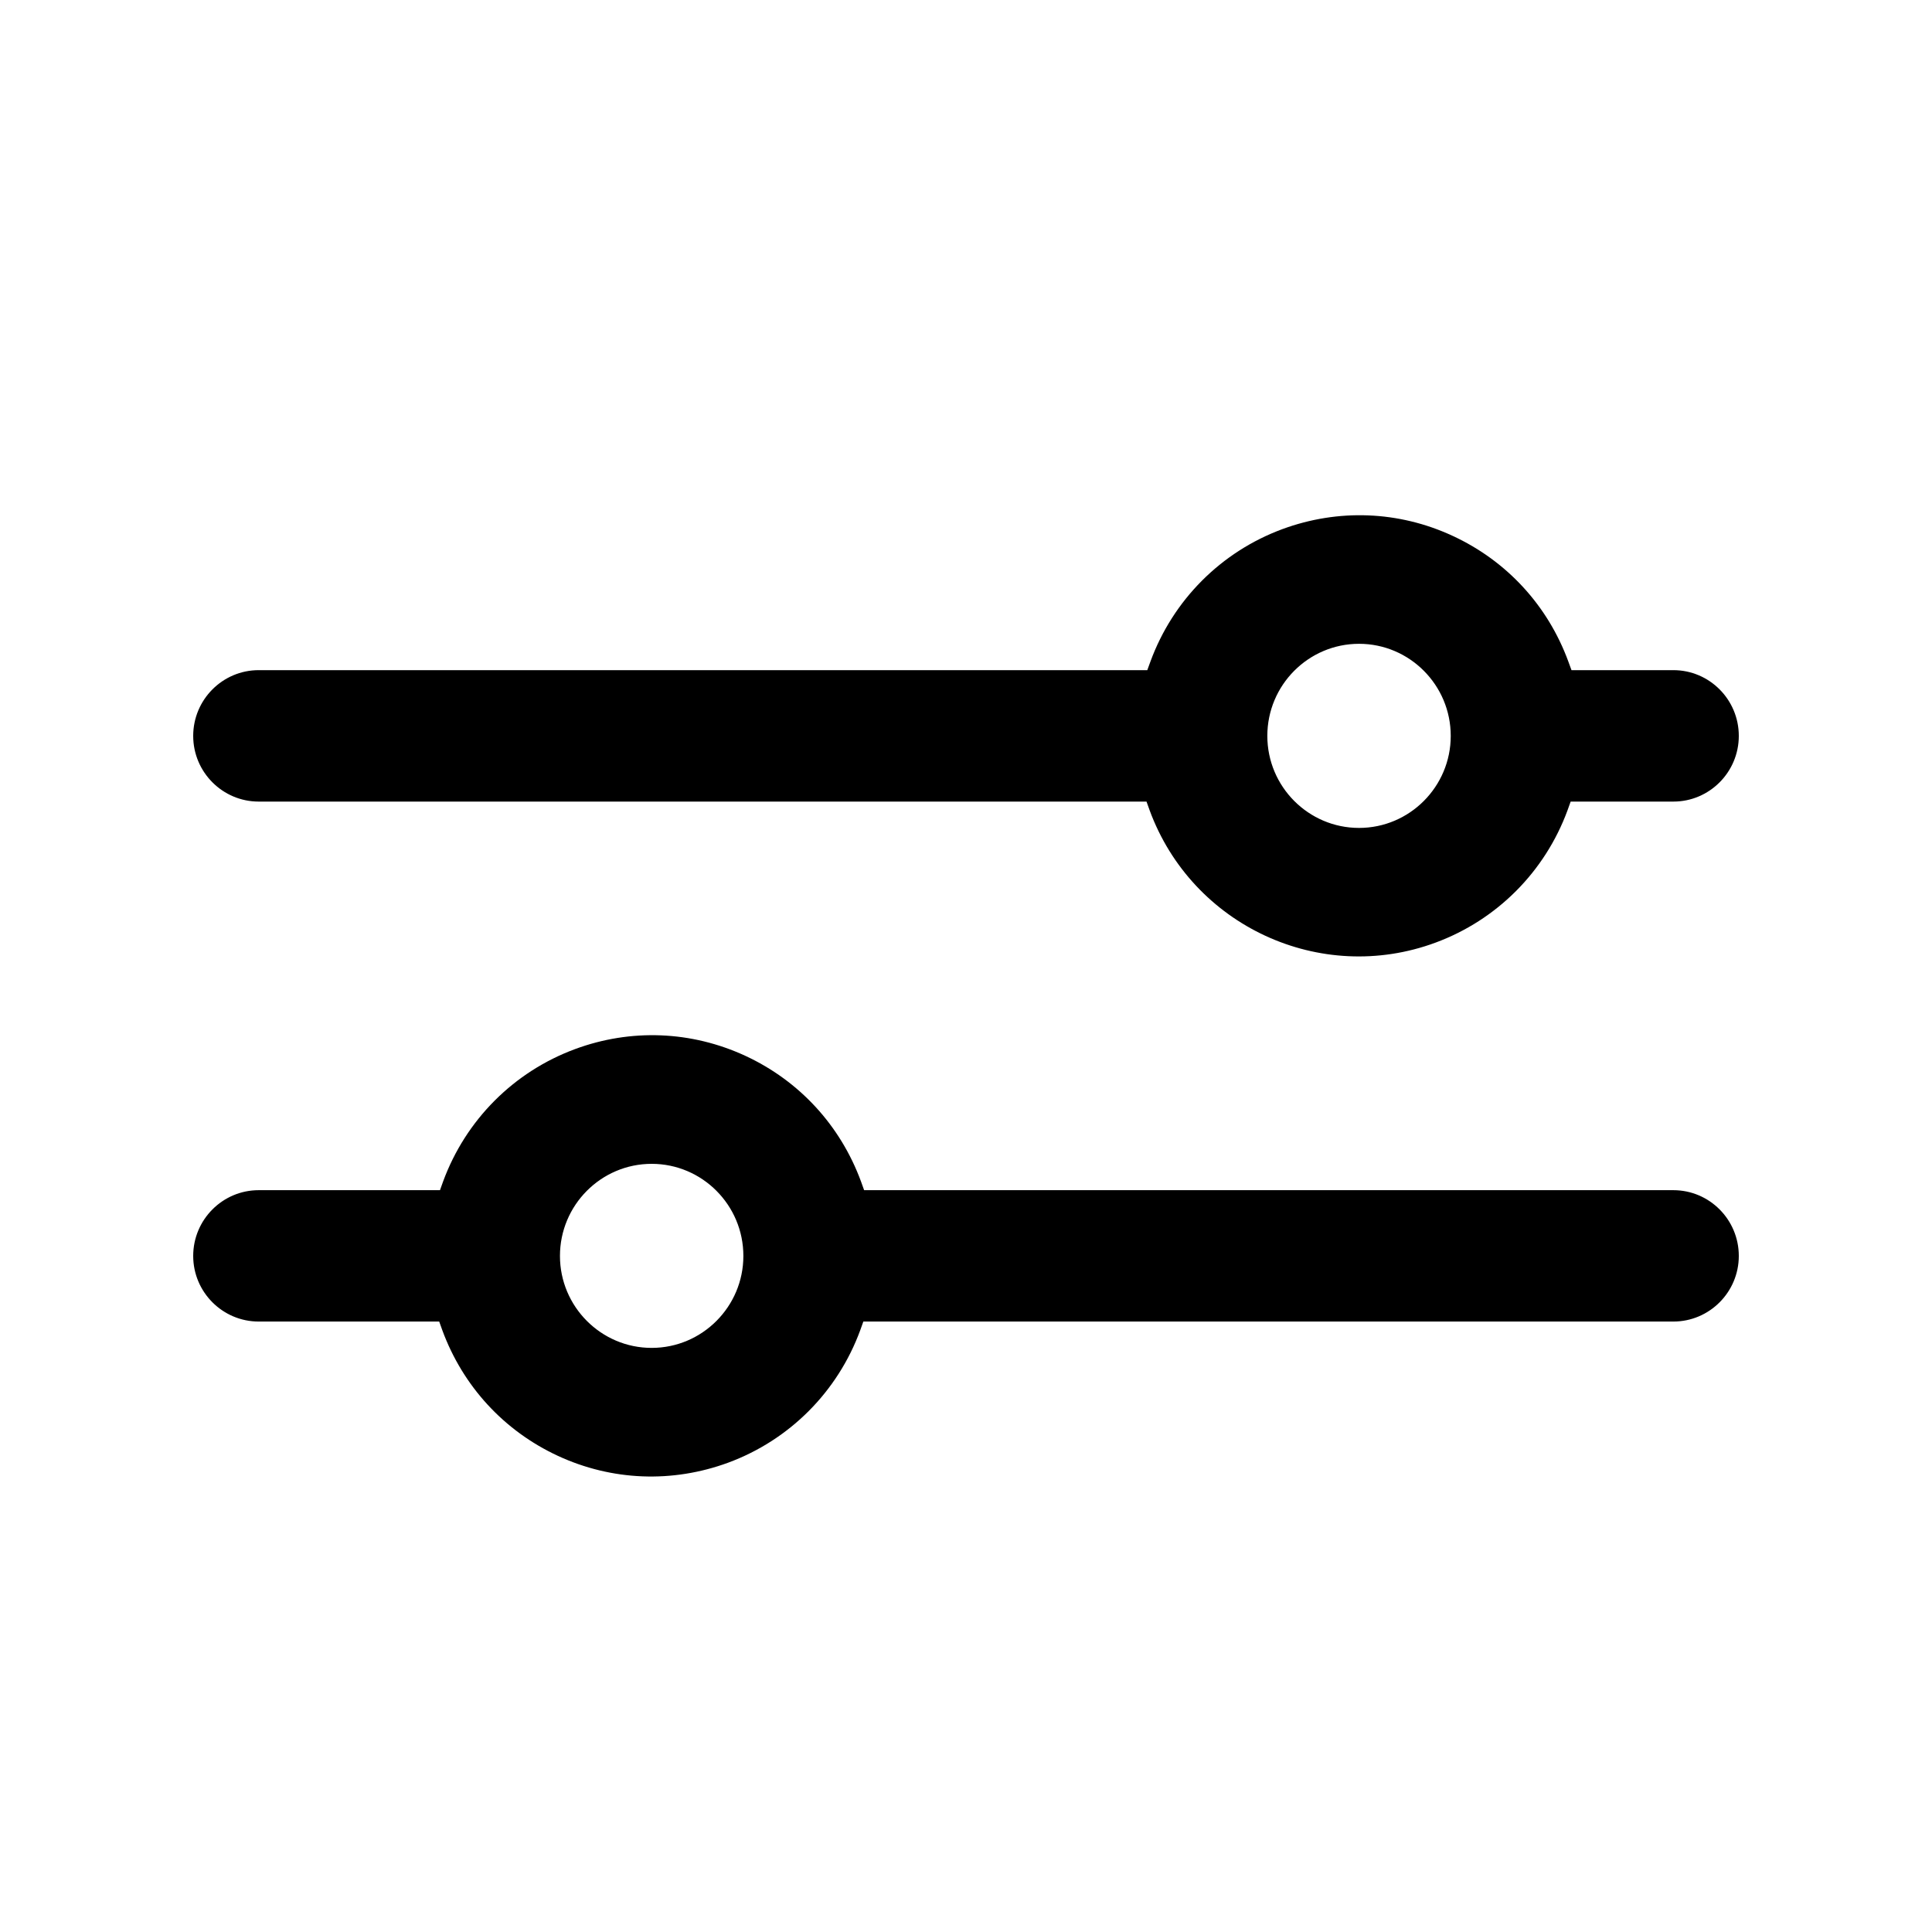<svg xmlns="http://www.w3.org/2000/svg" viewBox="0 0 30 30" fill="none">
<!--<symbol id="Filters">-->
<path fill-rule="evenodd" clip-rule="evenodd" d="M22.527 11.427C22.527 10.638 21.888 9.997 21.103 9.997C20.318 9.997 19.679 10.638 19.679 11.427C19.679 12.215 20.318 12.856 21.103 12.856C21.888 12.856 22.527 12.215 22.527 11.427ZM24.341 12.581C23.99 13.536 23.243 14.285 22.291 14.637C20.503 15.299 18.511 14.377 17.851 12.581L17.803 12.447H4.017C3.457 12.447 3 11.99 3 11.427C3 10.863 3.457 10.406 4.017 10.406H17.815L17.864 10.272C18.214 9.317 18.961 8.568 19.913 8.216C20.779 7.897 21.719 7.932 22.557 8.321C23.396 8.709 24.034 9.402 24.353 10.272L24.402 10.406H25.984C26.544 10.406 27 10.863 27 11.427C27 11.99 26.544 12.447 25.984 12.447H24.389L24.341 12.581ZM11.543 19.502C11.543 18.713 10.904 18.072 10.119 18.072C9.334 18.072 8.695 18.713 8.695 19.502C8.695 20.289 9.334 20.93 10.119 20.93C10.904 20.93 11.543 20.289 11.543 19.502ZM6.82 20.521H4.017C3.457 20.521 3 20.064 3 19.502C3 18.938 3.457 18.481 4.017 18.481H6.832L6.88 18.347C7.231 17.391 7.978 16.642 8.93 16.29C9.796 15.97 10.735 16.007 11.574 16.395C12.413 16.784 13.05 17.477 13.37 18.347L13.418 18.481H25.984C26.544 18.481 27 18.938 27 19.502C27 20.064 26.544 20.521 25.984 20.521H13.406L13.358 20.655C13.007 21.611 12.26 22.36 11.308 22.712C10.441 23.031 9.502 22.995 8.664 22.607C7.825 22.218 7.188 21.525 6.868 20.655L6.82 20.521Z" fill="currentColor"/>
<!--</symbol>-->
</svg>
